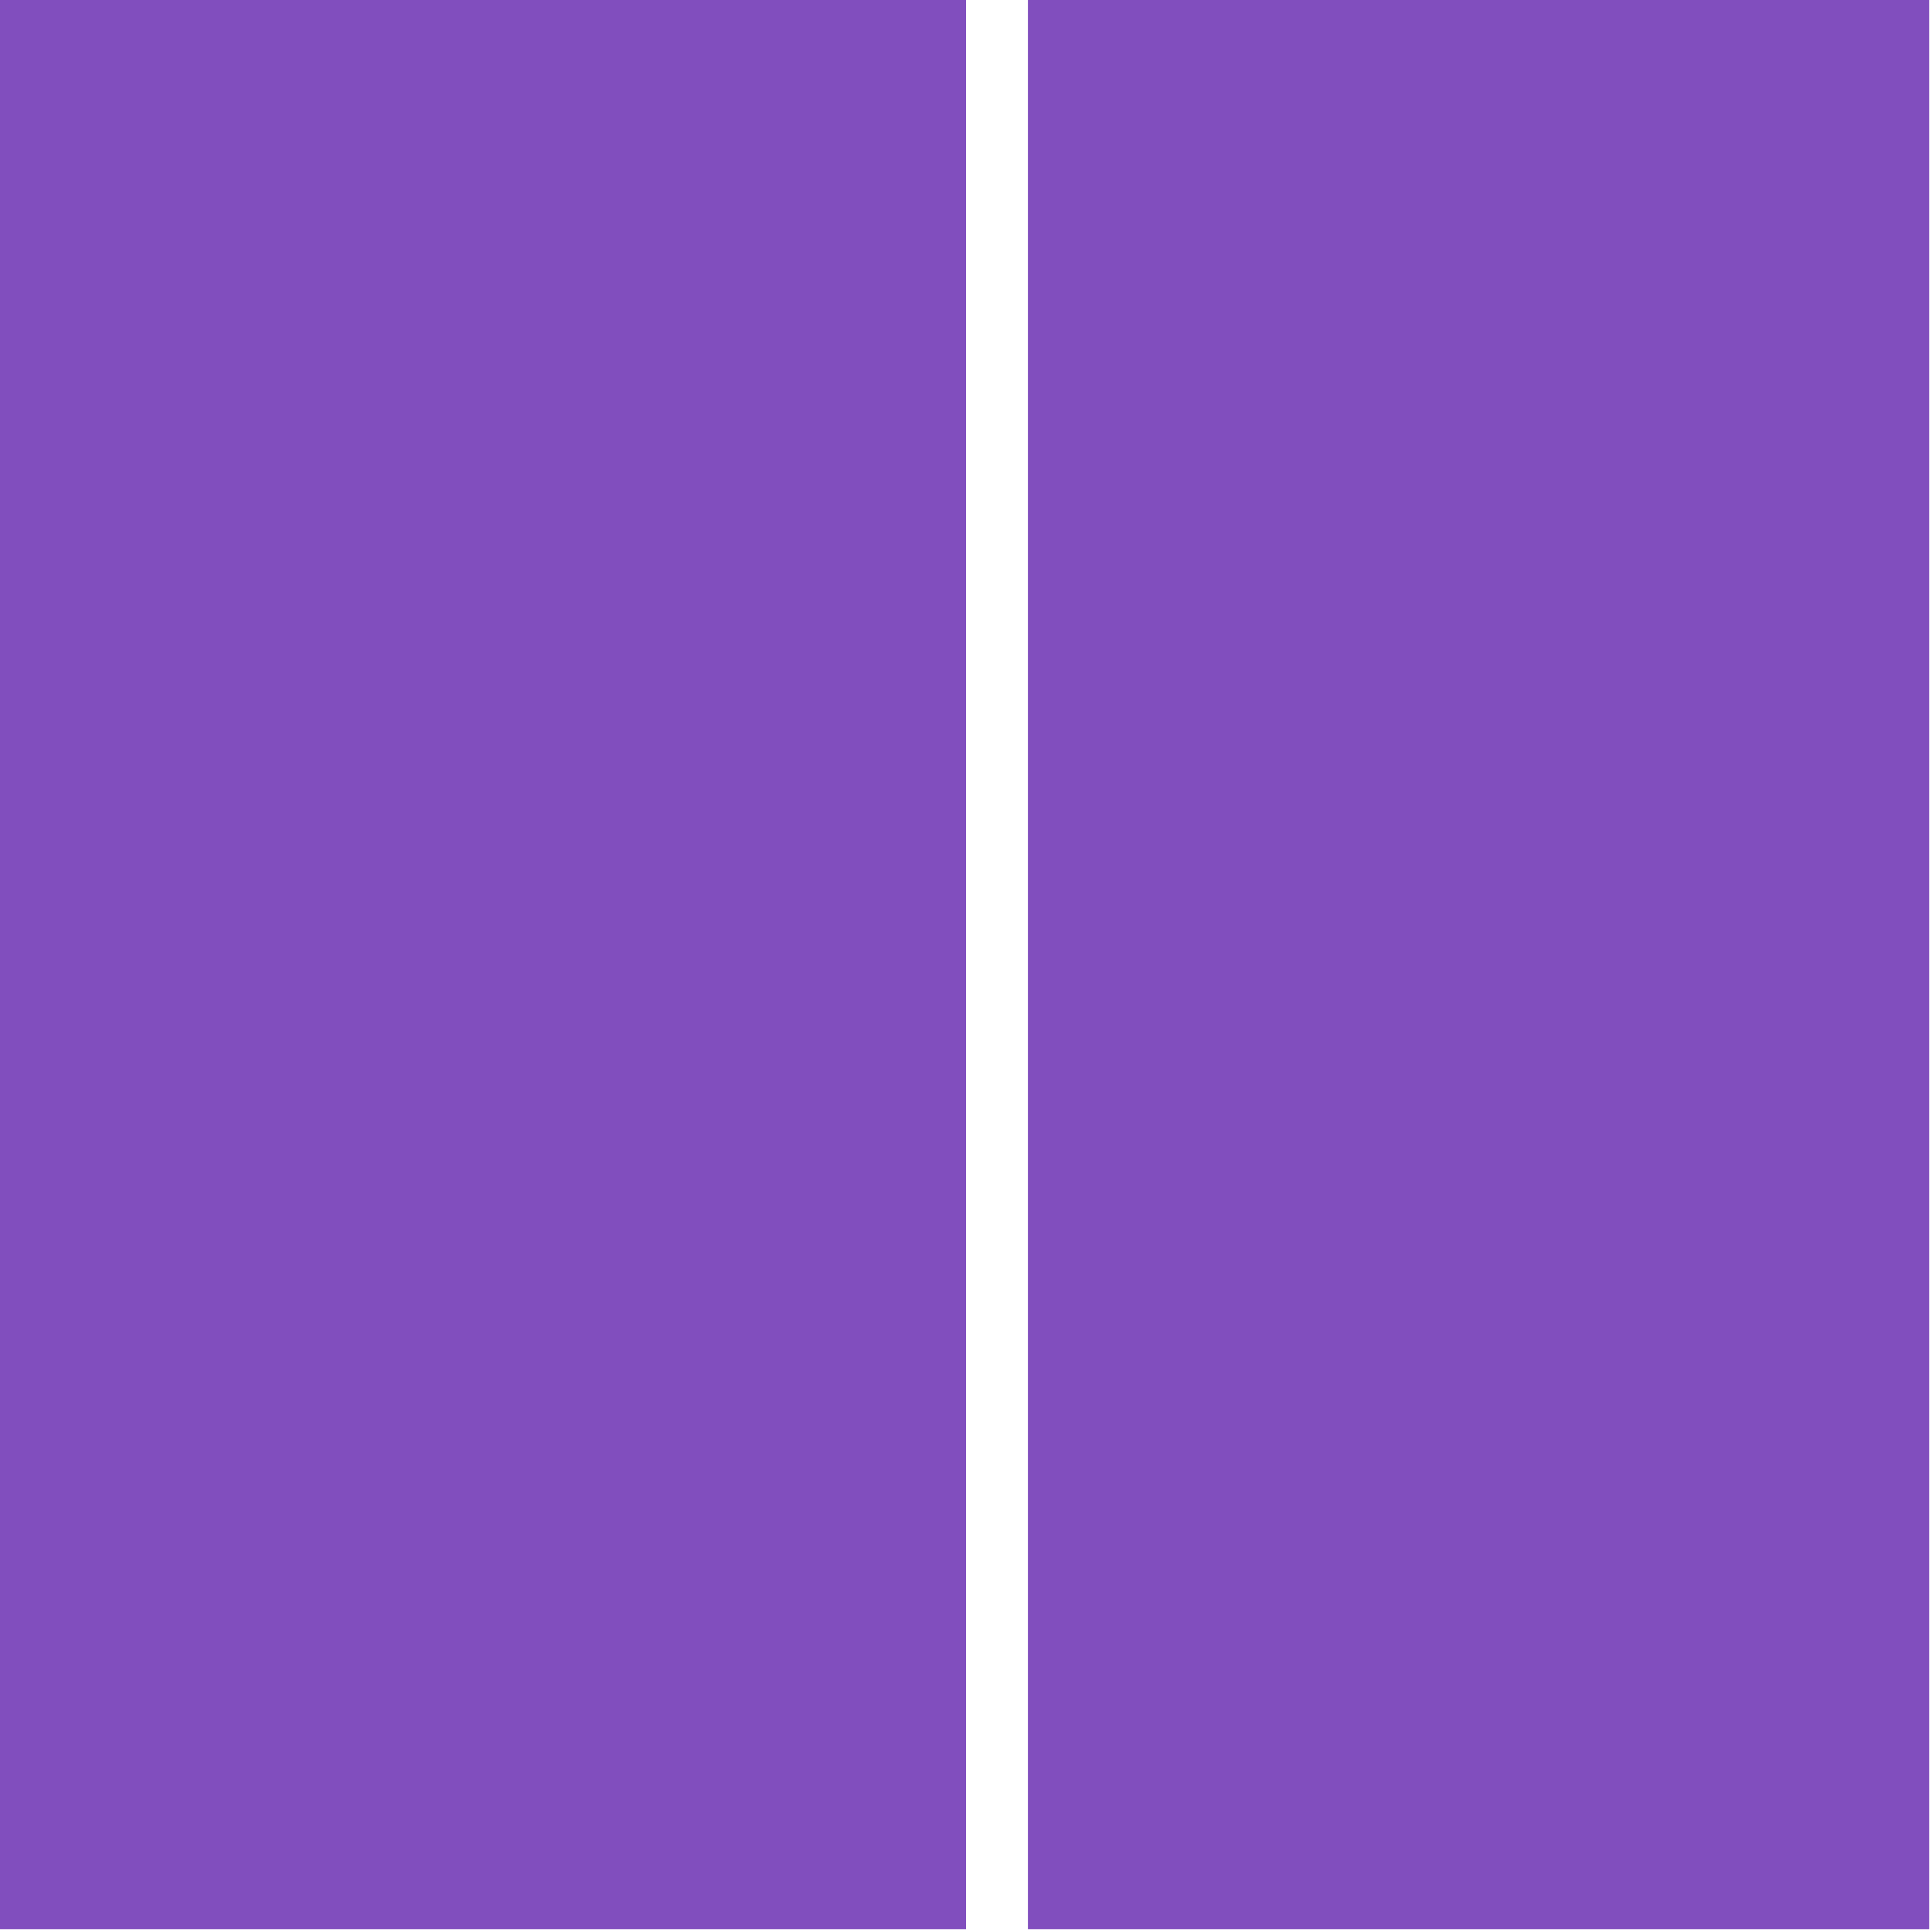 <svg width="312" height="312" viewBox="0 0 312 312" fill="none" xmlns="http://www.w3.org/2000/svg">
<path fill-rule="evenodd" clip-rule="evenodd" d="M166 311.54H311.54V0H166L166 311.54ZM156 0H0V311.54H156L156 0Z" fill="#814EBE"/>
</svg>
